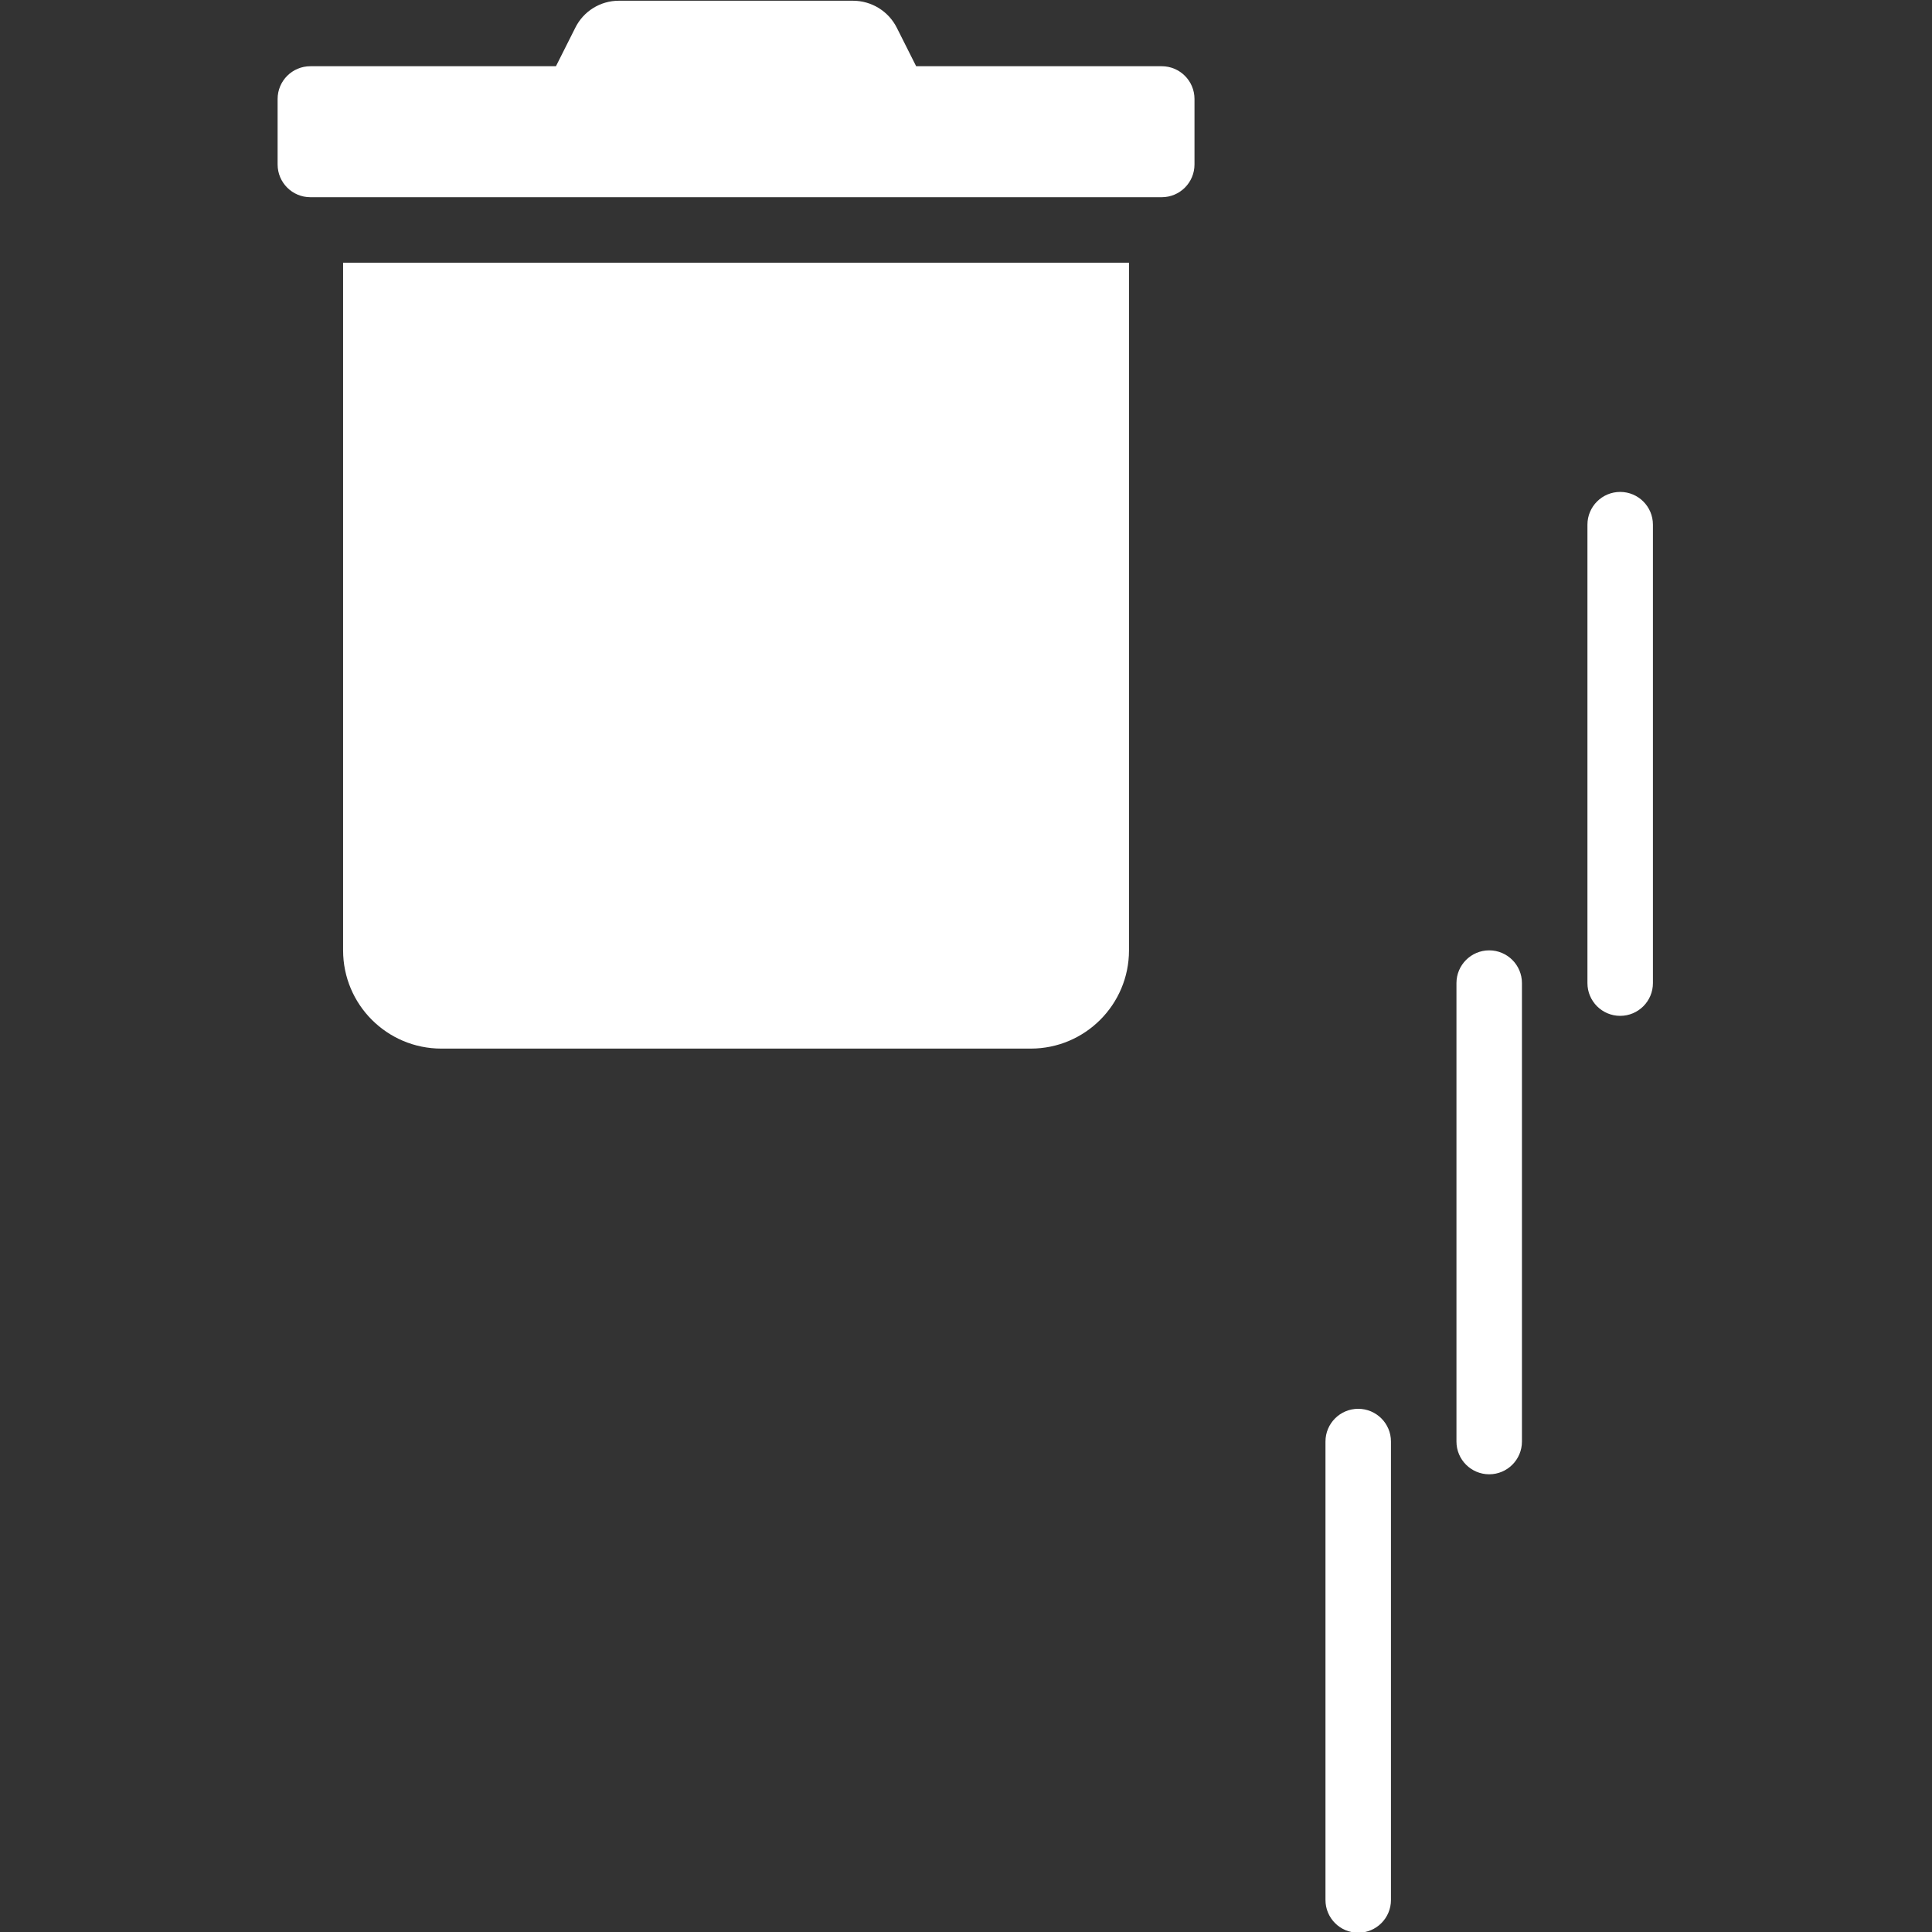 <?xml version="1.0" encoding="UTF-8"?>
<!DOCTYPE svg PUBLIC "-//W3C//DTD SVG 1.1//EN" "http://www.w3.org/Graphics/SVG/1.1/DTD/svg11.dtd">
<!-- Creator: CorelDRAW 2019 (64 Bit) -->
<svg xmlns="http://www.w3.org/2000/svg" xml:space="preserve" width="100mm" height="100mm" version="1.1" style="shape-rendering:geometricPrecision; text-rendering:geometricPrecision; image-rendering:optimizeQuality; fill-rule:evenodd; clip-rule:evenodd"
viewBox="0 0 10000 10000"
 xmlns:xlink="http://www.w3.org/1999/xlink">
 <rect x="0" y="0" width="10000" height="10000" fill="#333333" stroke="none"/>
 <defs>
  <style type="text/css">
   <![CDATA[
    .fil0 {fill:white}
   ]]>
  </style>
 </defs>
 <g id="Camada_x0020_1">
  <path id="trash-alt.svg" class="fil0" d="M1775.86 4919.06c0.01,280.77 227.71,508.47 508.48,508.47l3050.85 0c280.77,0 508.47,-227.7 508.47,-508.48l0 -3559.31 -4067.8 0 0 3559.32zm6440.68 -2203.39c0,-93.59 75.9,-169.49 169.5,-169.49 93.59,0 169.49,75.9 169.49,169.49l0 2372.88c0,93.59 -75.9,169.49 -169.49,169.49 -93.6,0 -169.5,-75.9 -169.5,-169.49l0 -2372.88zm-677.96 2372.88c0,-93.6 75.9,-169.5 169.49,-169.5 93.59,0 169.49,75.9 169.49,169.5l0 2372.88c0,93.59 -75.9,169.49 -169.49,169.49 -93.59,0 -169.49,-75.9 -169.49,-169.49l0 -2372.88zm-677.97 2372.88c0,-93.59 75.9,-169.49 169.49,-169.49 93.6,0 169.49,75.9 169.49,169.49l0 2372.88c0,93.59 -75.89,169.49 -169.49,169.49 -93.59,0 -169.49,-75.9 -169.49,-169.49l0 -2372.88zm-847.46 -7118.64l-1271.18 0 -99.58 -198.1c-42.99,-86.32 -131.13,-140.89 -227.57,-140.89 -0.03,0 -0.16,0 -0.19,0l-1210.8 0c-0.31,0 -0.65,0 -0.96,0 -95.96,0 -183.57,54.73 -225.72,140.9l-99.59 198.09 -1271.19 0c-93.58,0 -169.48,75.9 -169.48,169.49l0 338.98c0,93.59 75.9,169.49 169.49,169.49l4406.77 0c93.6,0 169.5,-75.9 169.5,-169.49l0 -338.98c0,-93.59 -75.9,-169.49 -169.5,-169.49z"/>
 </g>
</svg>
